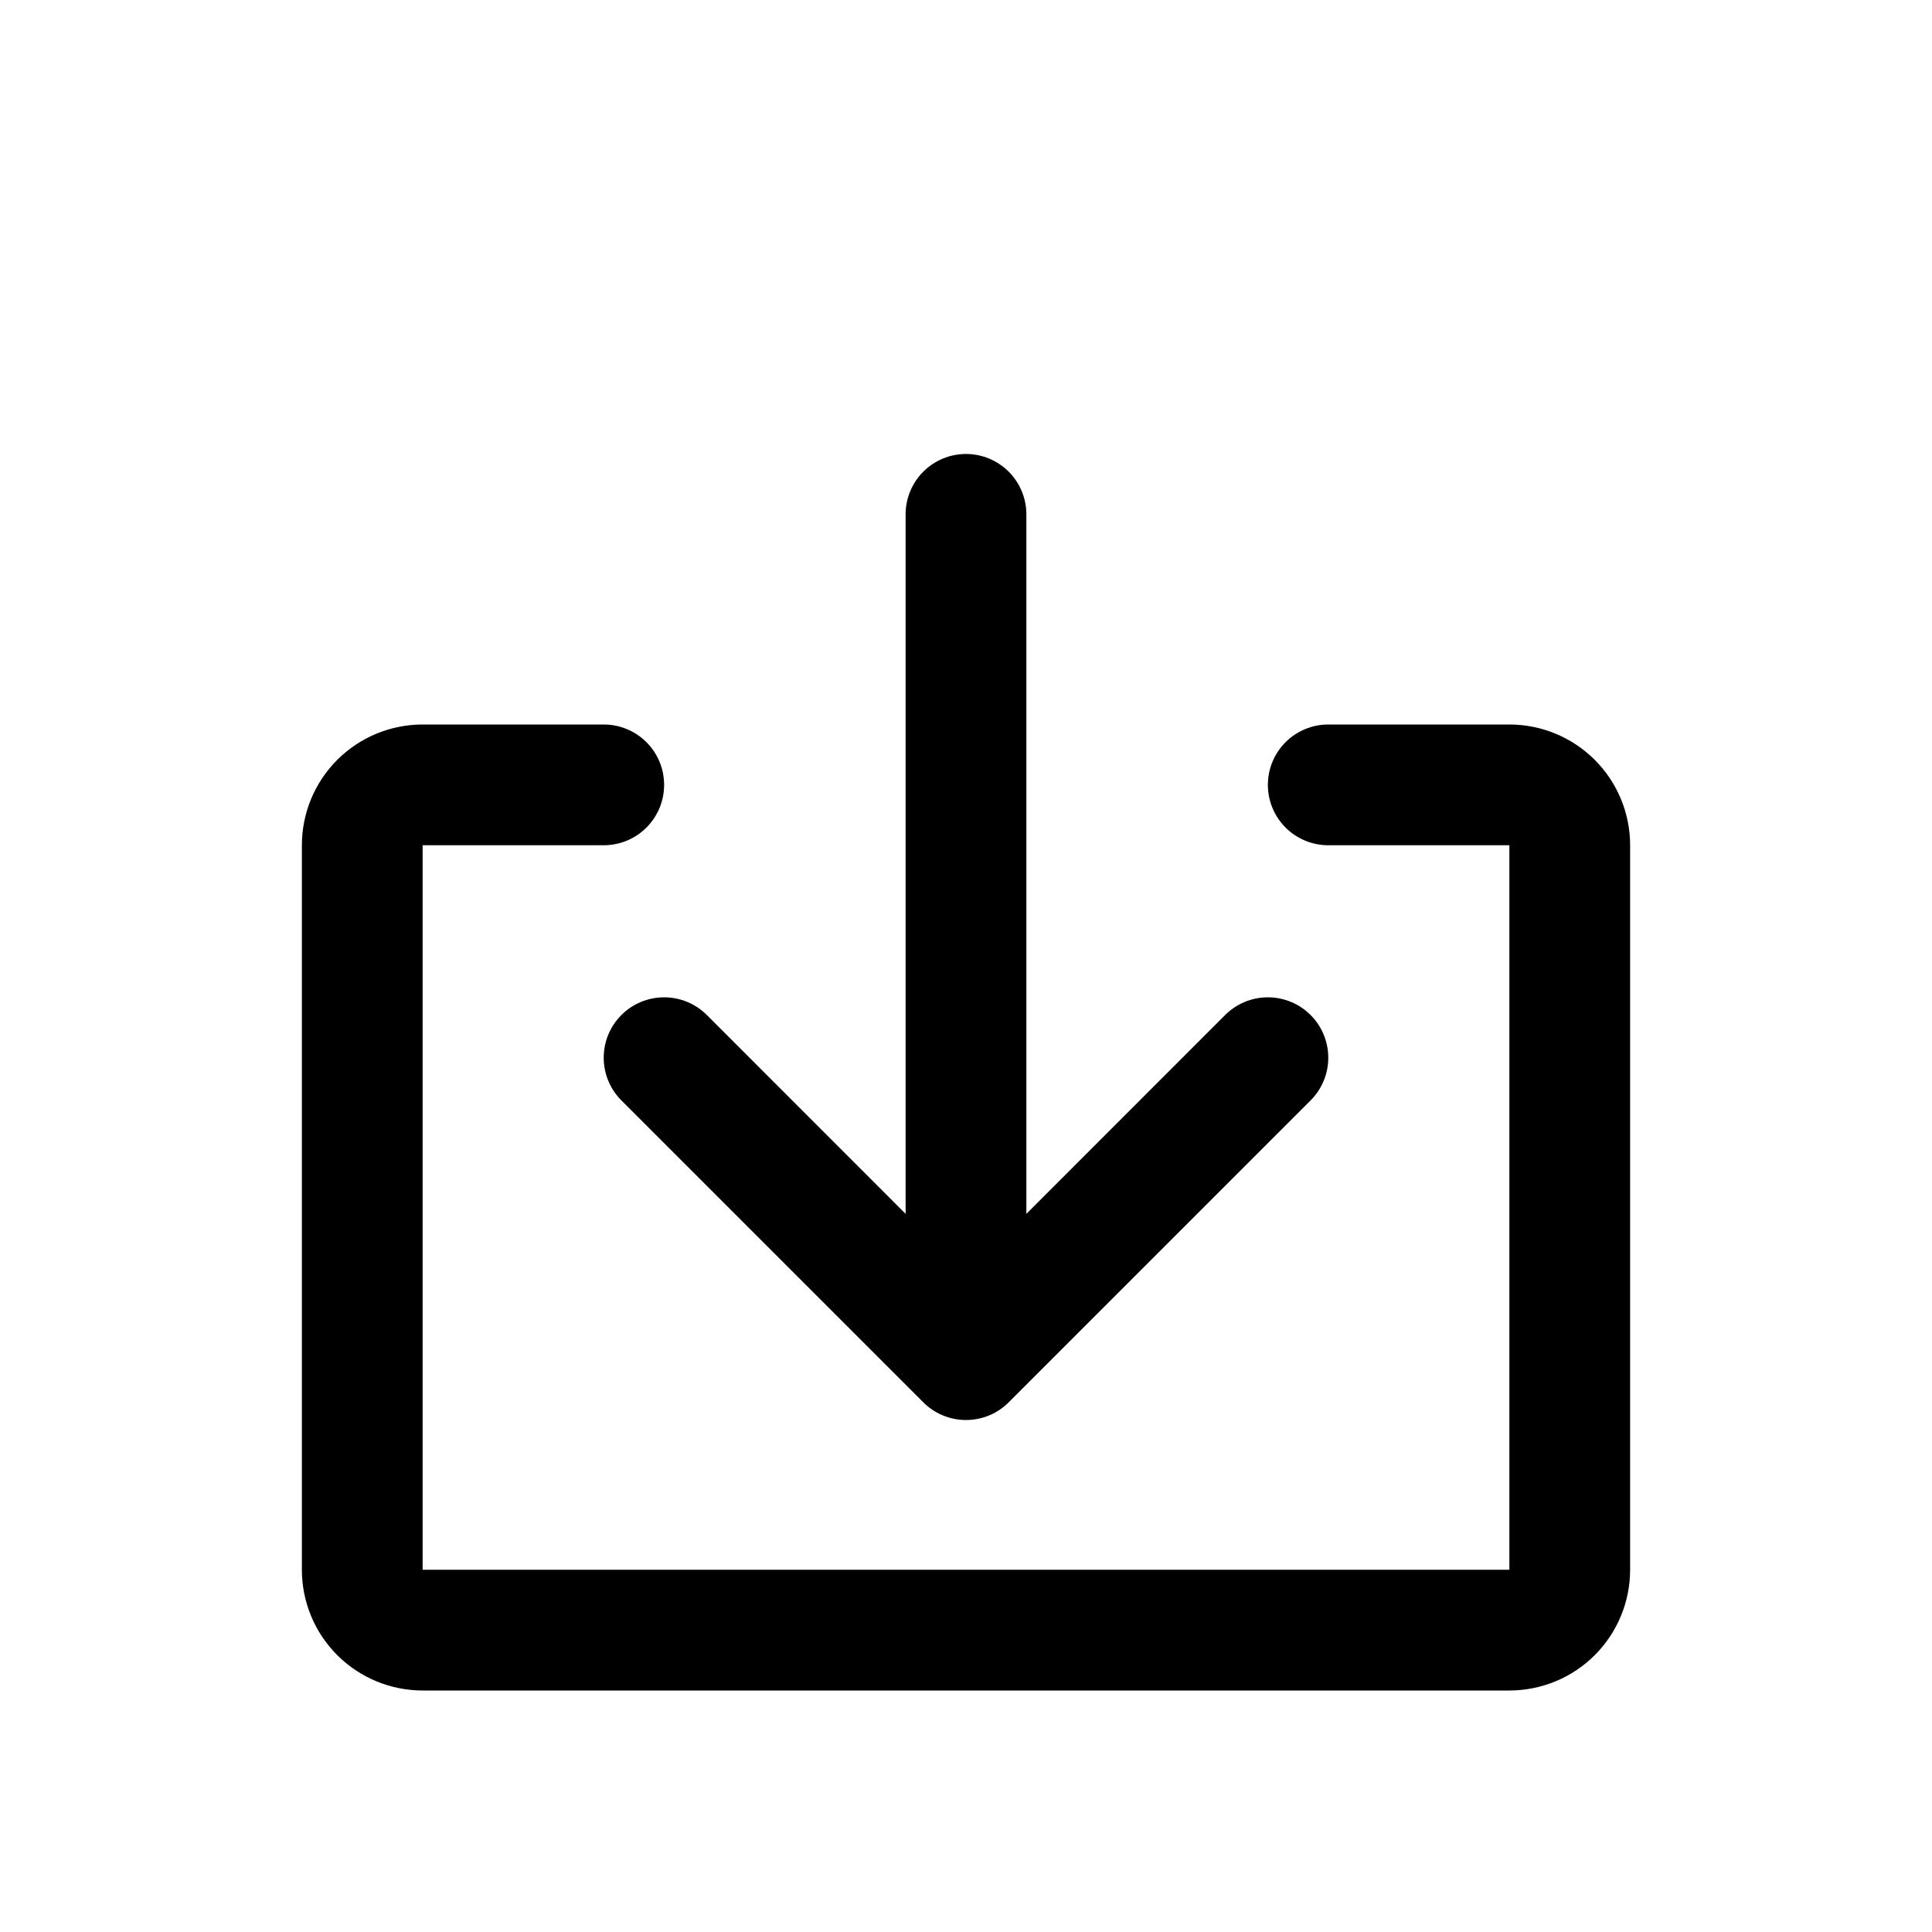<svg width="200" height="200" viewBox="0 0 200 200" fill="none" xmlns="http://www.w3.org/2000/svg">
<path d="M168.75 87.5V162.5C168.75 165.815 167.433 168.995 165.089 171.339C162.745 173.683 159.565 175 156.25 175H43.75C40.435 175 37.255 173.683 34.911 171.339C32.567 168.995 31.25 165.815 31.25 162.5V87.5C31.25 84.185 32.567 81.005 34.911 78.661C37.255 76.317 40.435 75 43.75 75H62.5C64.158 75 65.747 75.659 66.919 76.831C68.091 78.003 68.75 79.592 68.75 81.25C68.75 82.908 68.091 84.497 66.919 85.669C65.747 86.841 64.158 87.5 62.5 87.5H43.75V162.5H156.25V87.5H137.5C135.842 87.5 134.253 86.841 133.081 85.669C131.908 84.497 131.25 82.908 131.25 81.25C131.25 79.592 131.908 78.003 133.081 76.831C134.253 75.659 135.842 75 137.5 75H156.25C159.565 75 162.745 76.317 165.089 78.661C167.433 81.005 168.75 84.185 168.75 87.5Z" fill="black"/>
<path d="M106.249 125.659L126.828 105.073C128 103.9 129.591 103.242 131.249 103.242C132.908 103.242 134.499 103.9 135.671 105.073C136.844 106.246 137.503 107.837 137.503 109.495C137.503 111.154 136.844 112.744 135.671 113.917L104.421 145.167C103.841 145.748 103.152 146.209 102.393 146.524C101.634 146.838 100.821 147 99.999 147C99.178 147 98.365 146.838 97.606 146.524C96.847 146.209 96.158 145.748 95.578 145.167L64.328 113.917C63.155 112.744 62.496 111.154 62.496 109.495C62.496 107.837 63.155 106.246 64.328 105.073C65.5 103.9 67.091 103.242 68.749 103.242C70.408 103.242 71.999 103.9 73.171 105.073L93.749 125.659L93.749 53.245C93.749 51.587 94.408 49.998 95.58 48.826C96.752 47.654 98.342 46.995 99.999 46.995C101.657 46.995 103.247 47.654 104.419 48.826C105.591 49.998 106.249 51.587 106.249 53.245L106.249 125.659Z" fill="black"/>
</svg>

